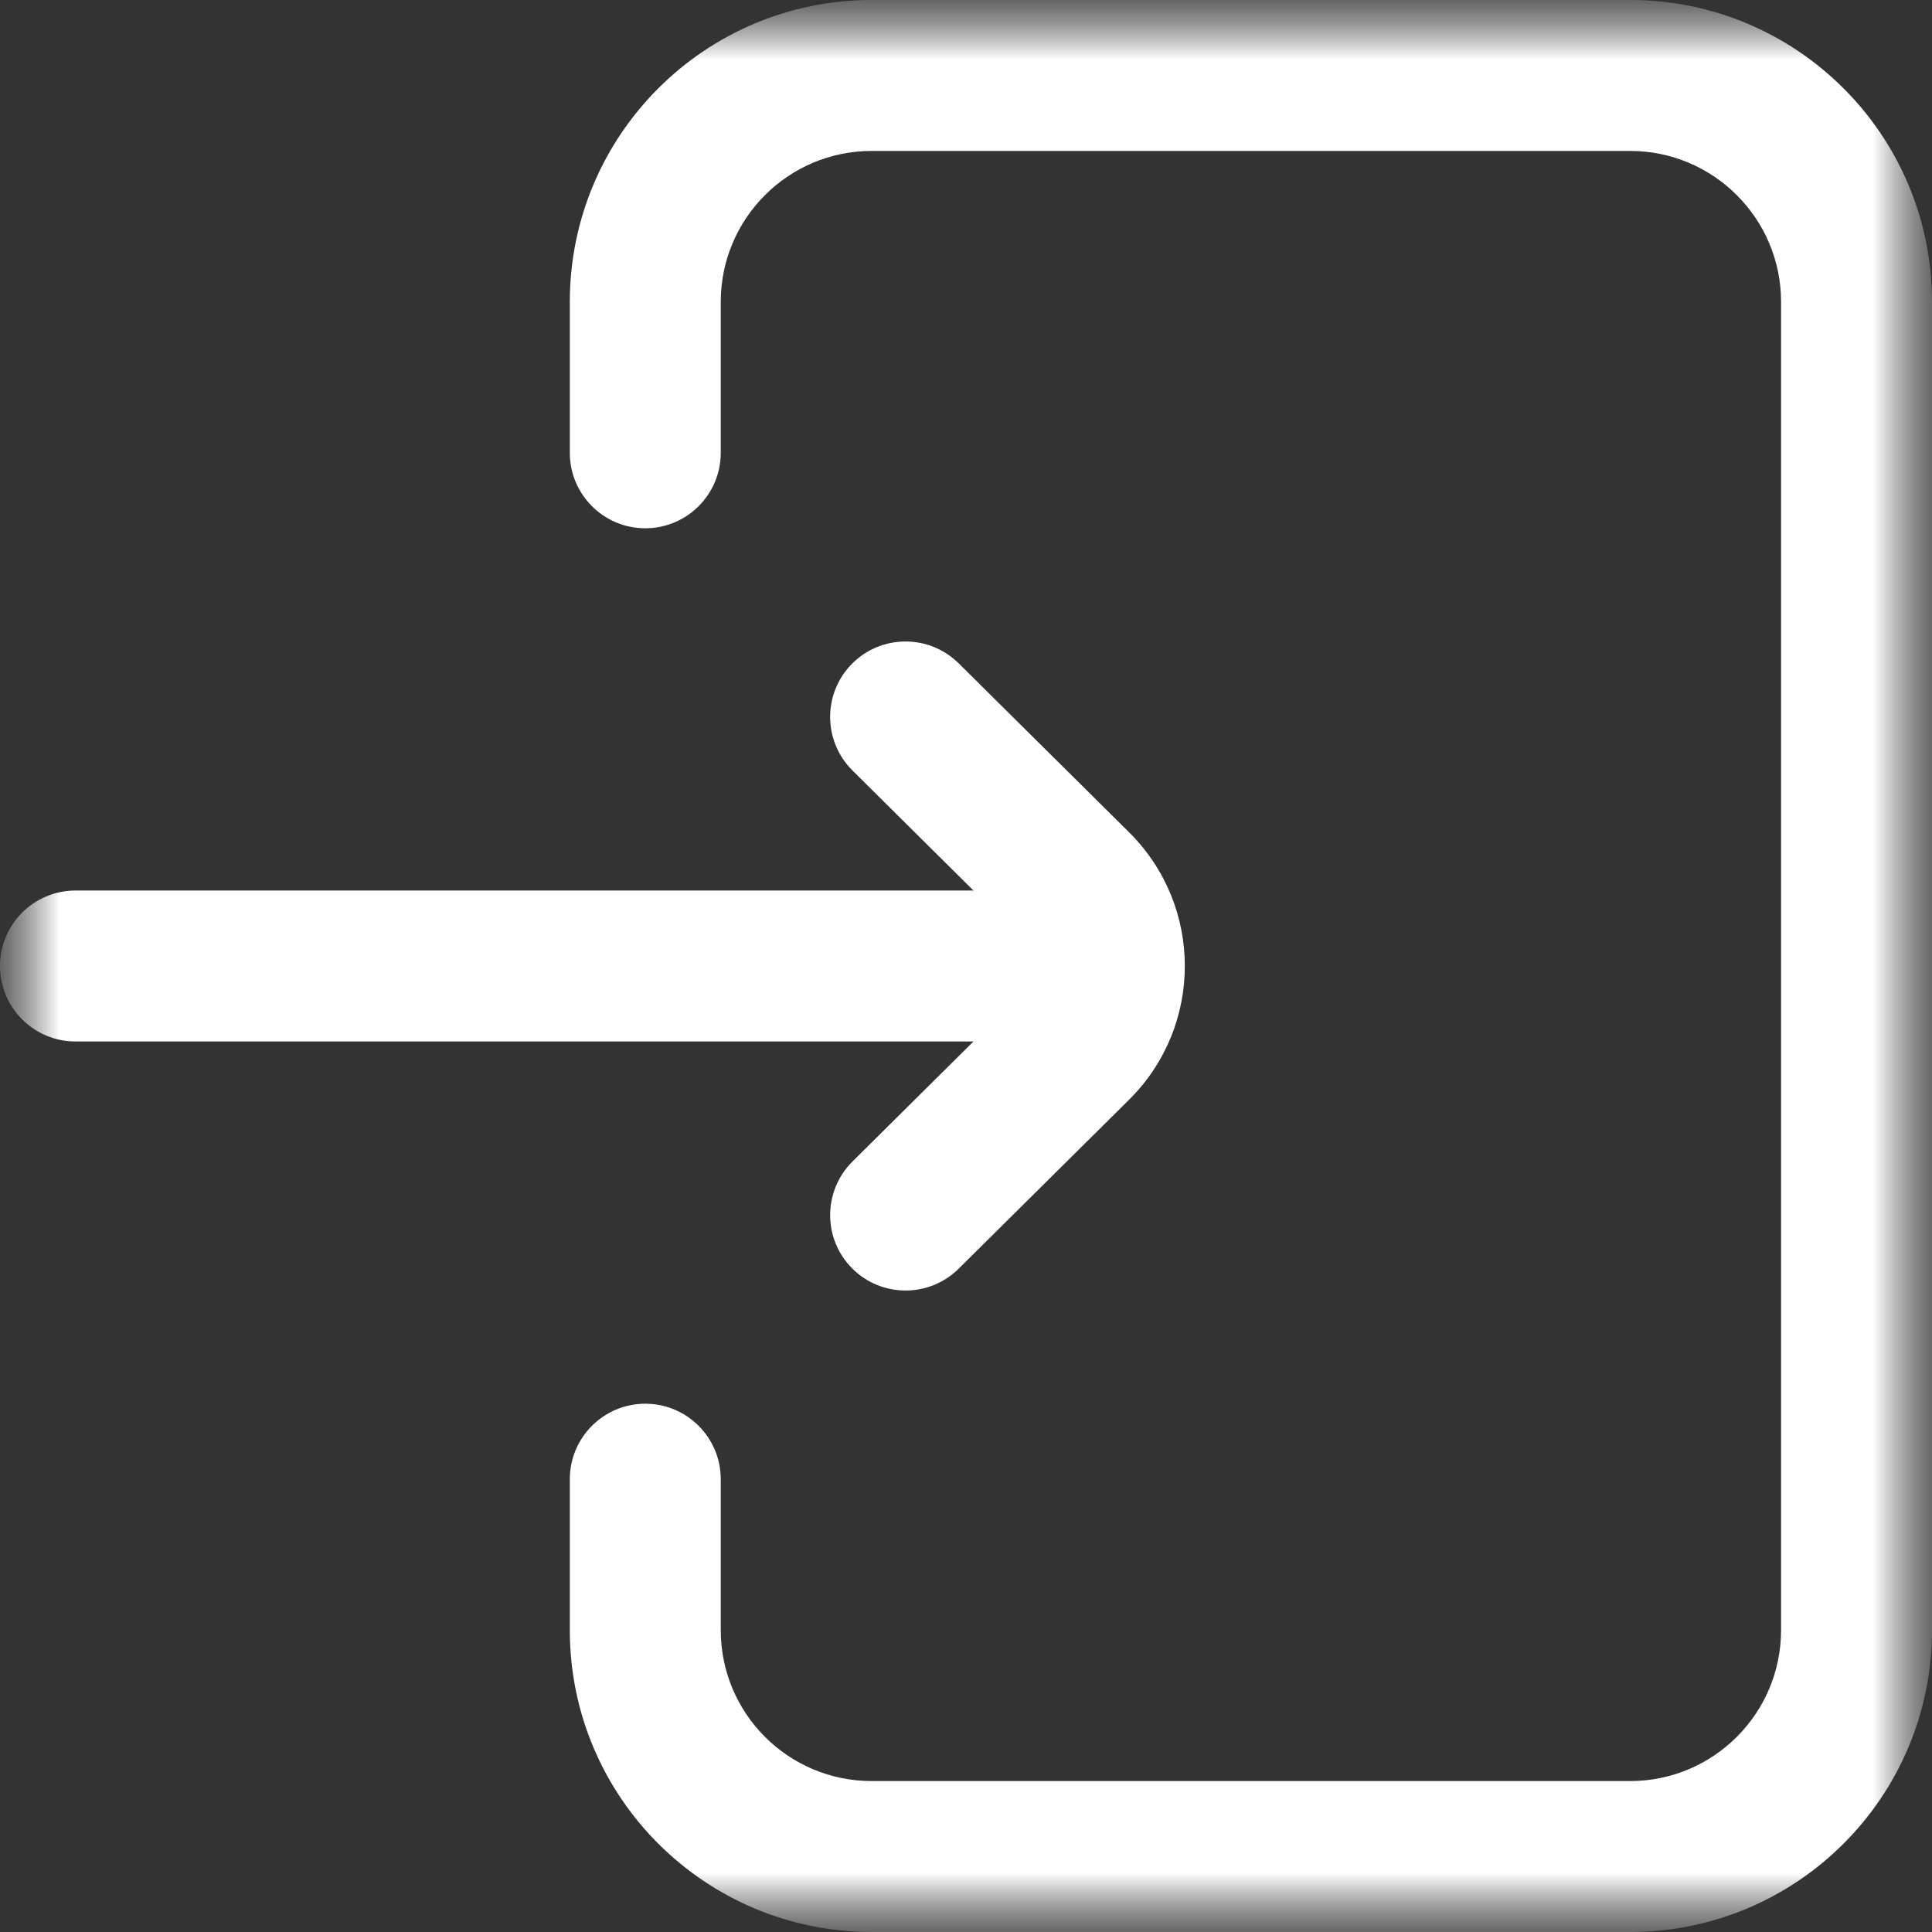 <svg width="16" height="16" viewBox="0 0 16 16" fill="none" xmlns="http://www.w3.org/2000/svg">
<rect x="0" y="0" width="16" height="16" fill="#333333" stroke="none"/>
<g clip-path="url(#clip0_916_27)">
<mask id="mask0_916_27" style="mask-type:luminance" maskUnits="userSpaceOnUse" x="0" y="0" width="16" height="16">
<path d="M16 0H0V16H16V0Z" fill="white"/>
</mask>
<g mask="url(#mask0_916_27)">
<mask id="mask1_916_27" style="mask-type:luminance" maskUnits="userSpaceOnUse" x="0" y="0" width="16" height="16">
<path d="M0 9.53674e-07H16V16H0V9.53674e-07Z" fill="white"/>
</mask>
<g mask="url(#mask1_916_27)">
<path fill-rule="evenodd" clip-rule="evenodd" d="M4.719 13.5C4.719 14.881 5.838 16 7.219 16H13.5C14.881 16 16 14.881 16 13.5V2.5C16 1.119 14.881 9.53674e-07 13.5 9.53674e-07H7.219C5.838 9.53674e-07 4.719 1.119 4.719 2.5V3.75C4.719 4.095 4.999 4.375 5.344 4.375C5.689 4.375 5.969 4.095 5.969 3.75V2.5C5.969 1.81 6.528 1.25 7.219 1.25H13.5C14.19 1.25 14.75 1.81 14.75 2.5V13.5C14.75 14.19 14.19 14.75 13.5 14.75H7.219C6.528 14.75 5.969 14.19 5.969 13.5V12.25C5.969 11.905 5.689 11.625 5.344 11.625C4.999 11.625 4.719 11.905 4.719 12.25V13.5Z" fill="white"/>
<path fill-rule="evenodd" clip-rule="evenodd" d="M0 8C0 8.345 0.28 8.625 0.625 8.625H9.094C9.439 8.625 9.719 8.345 9.719 8C9.719 7.655 9.439 7.375 9.094 7.375H0.625C0.28 7.375 0 7.655 0 8Z" fill="white"/>
<path fill-rule="evenodd" clip-rule="evenodd" d="M7.056 10.503C7.299 10.748 7.695 10.749 7.94 10.506L9.351 9.107C9.351 9.107 9.351 9.107 9.351 9.107C9.966 8.496 9.966 7.504 9.351 6.893C9.351 6.893 9.351 6.893 9.351 6.893L7.94 5.494C7.695 5.251 7.299 5.252 7.056 5.497C6.813 5.742 6.815 6.138 7.06 6.381L8.471 7.781L8.471 7.781C8.593 7.902 8.593 8.098 8.471 8.219L8.471 8.219L7.06 9.619C6.815 9.862 6.813 10.258 7.056 10.503Z" fill="white"/>
</g>
</g>
</g>
<defs>
<clipPath id="clip0_916_27">
<rect width="16" height="16" fill="white"/>
</clipPath>
</defs>
</svg>
